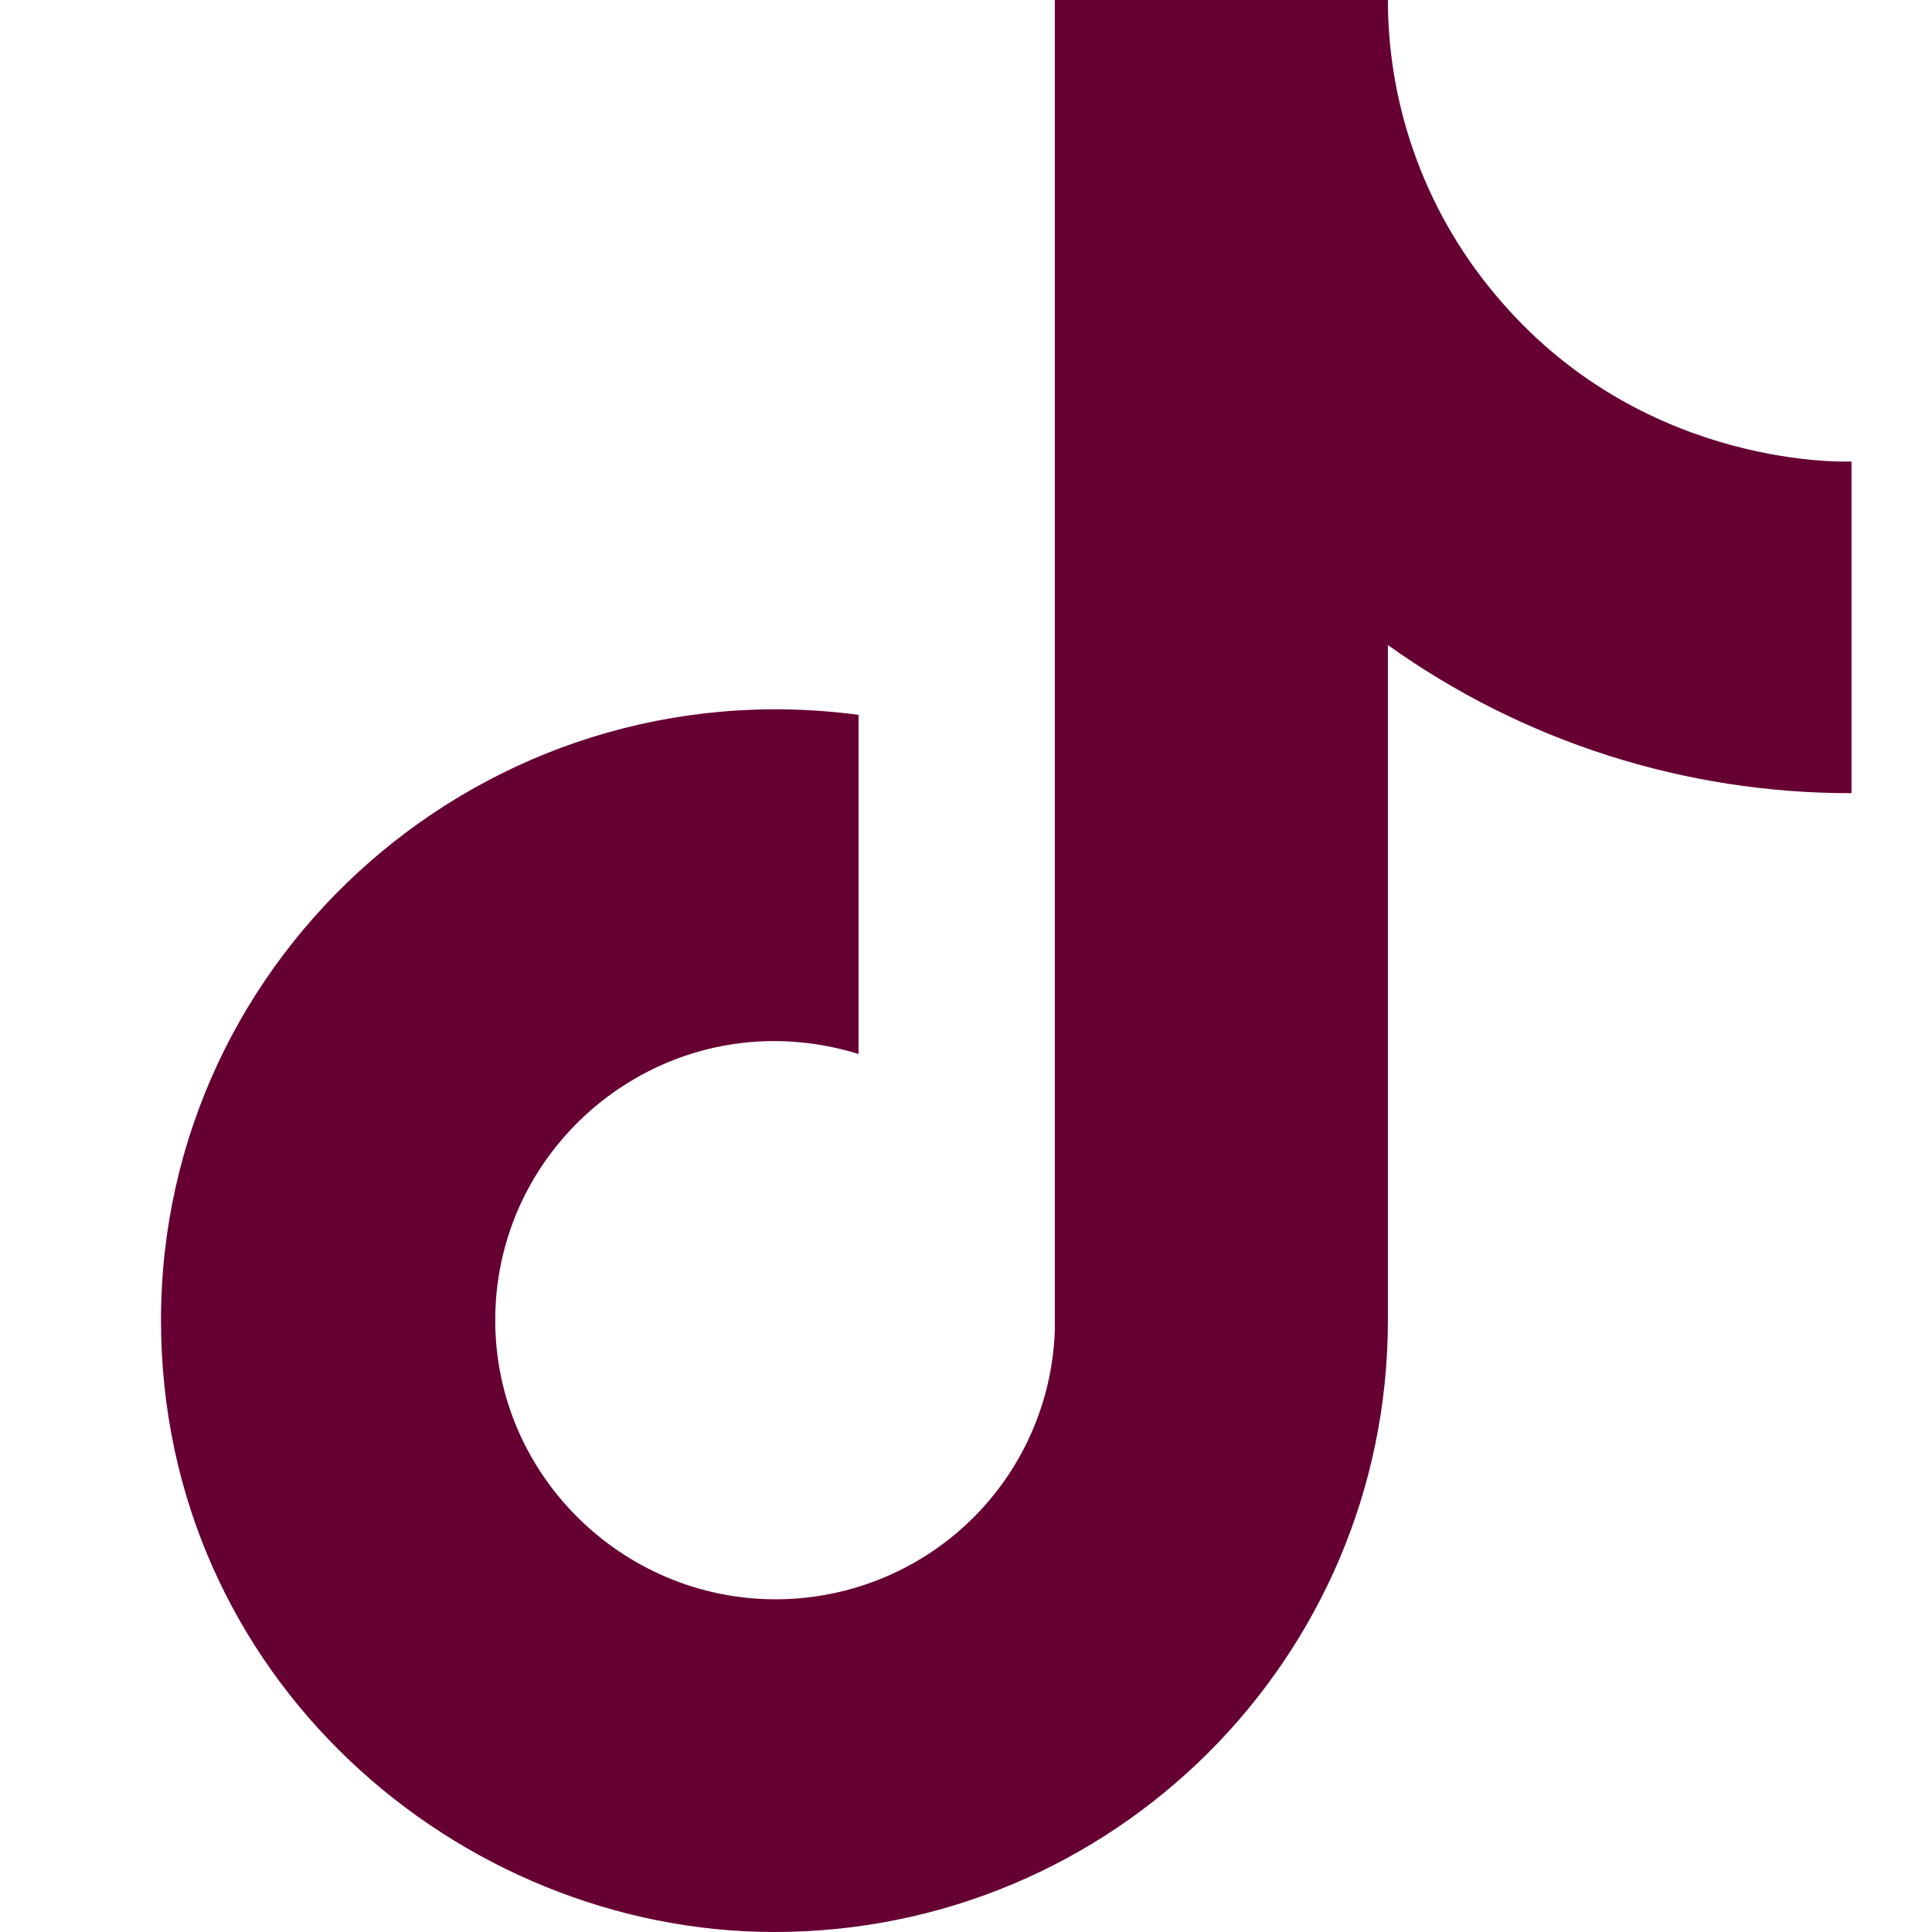 <svg width="24" height="24" viewBox="0 0 24 24" fill="none" xmlns="http://www.w3.org/2000/svg">
<path d="M18.661 3.76C17.745 2.719 17.241 1.383 17.241 0H13.103V16.533C13.071 17.428 12.692 18.276 12.045 18.898C11.398 19.52 10.533 19.867 9.634 19.867C7.732 19.867 6.152 18.32 6.152 16.4C6.152 14.107 8.375 12.387 10.665 13.093V8.88C6.045 8.267 2 11.84 2 16.4C2 20.84 5.696 24 9.621 24C13.826 24 17.241 20.6 17.241 16.4V8.013C18.919 9.213 20.934 9.857 23 9.853V5.733C23 5.733 20.482 5.853 18.661 3.76Z" fill="#660033"/>
</svg>
